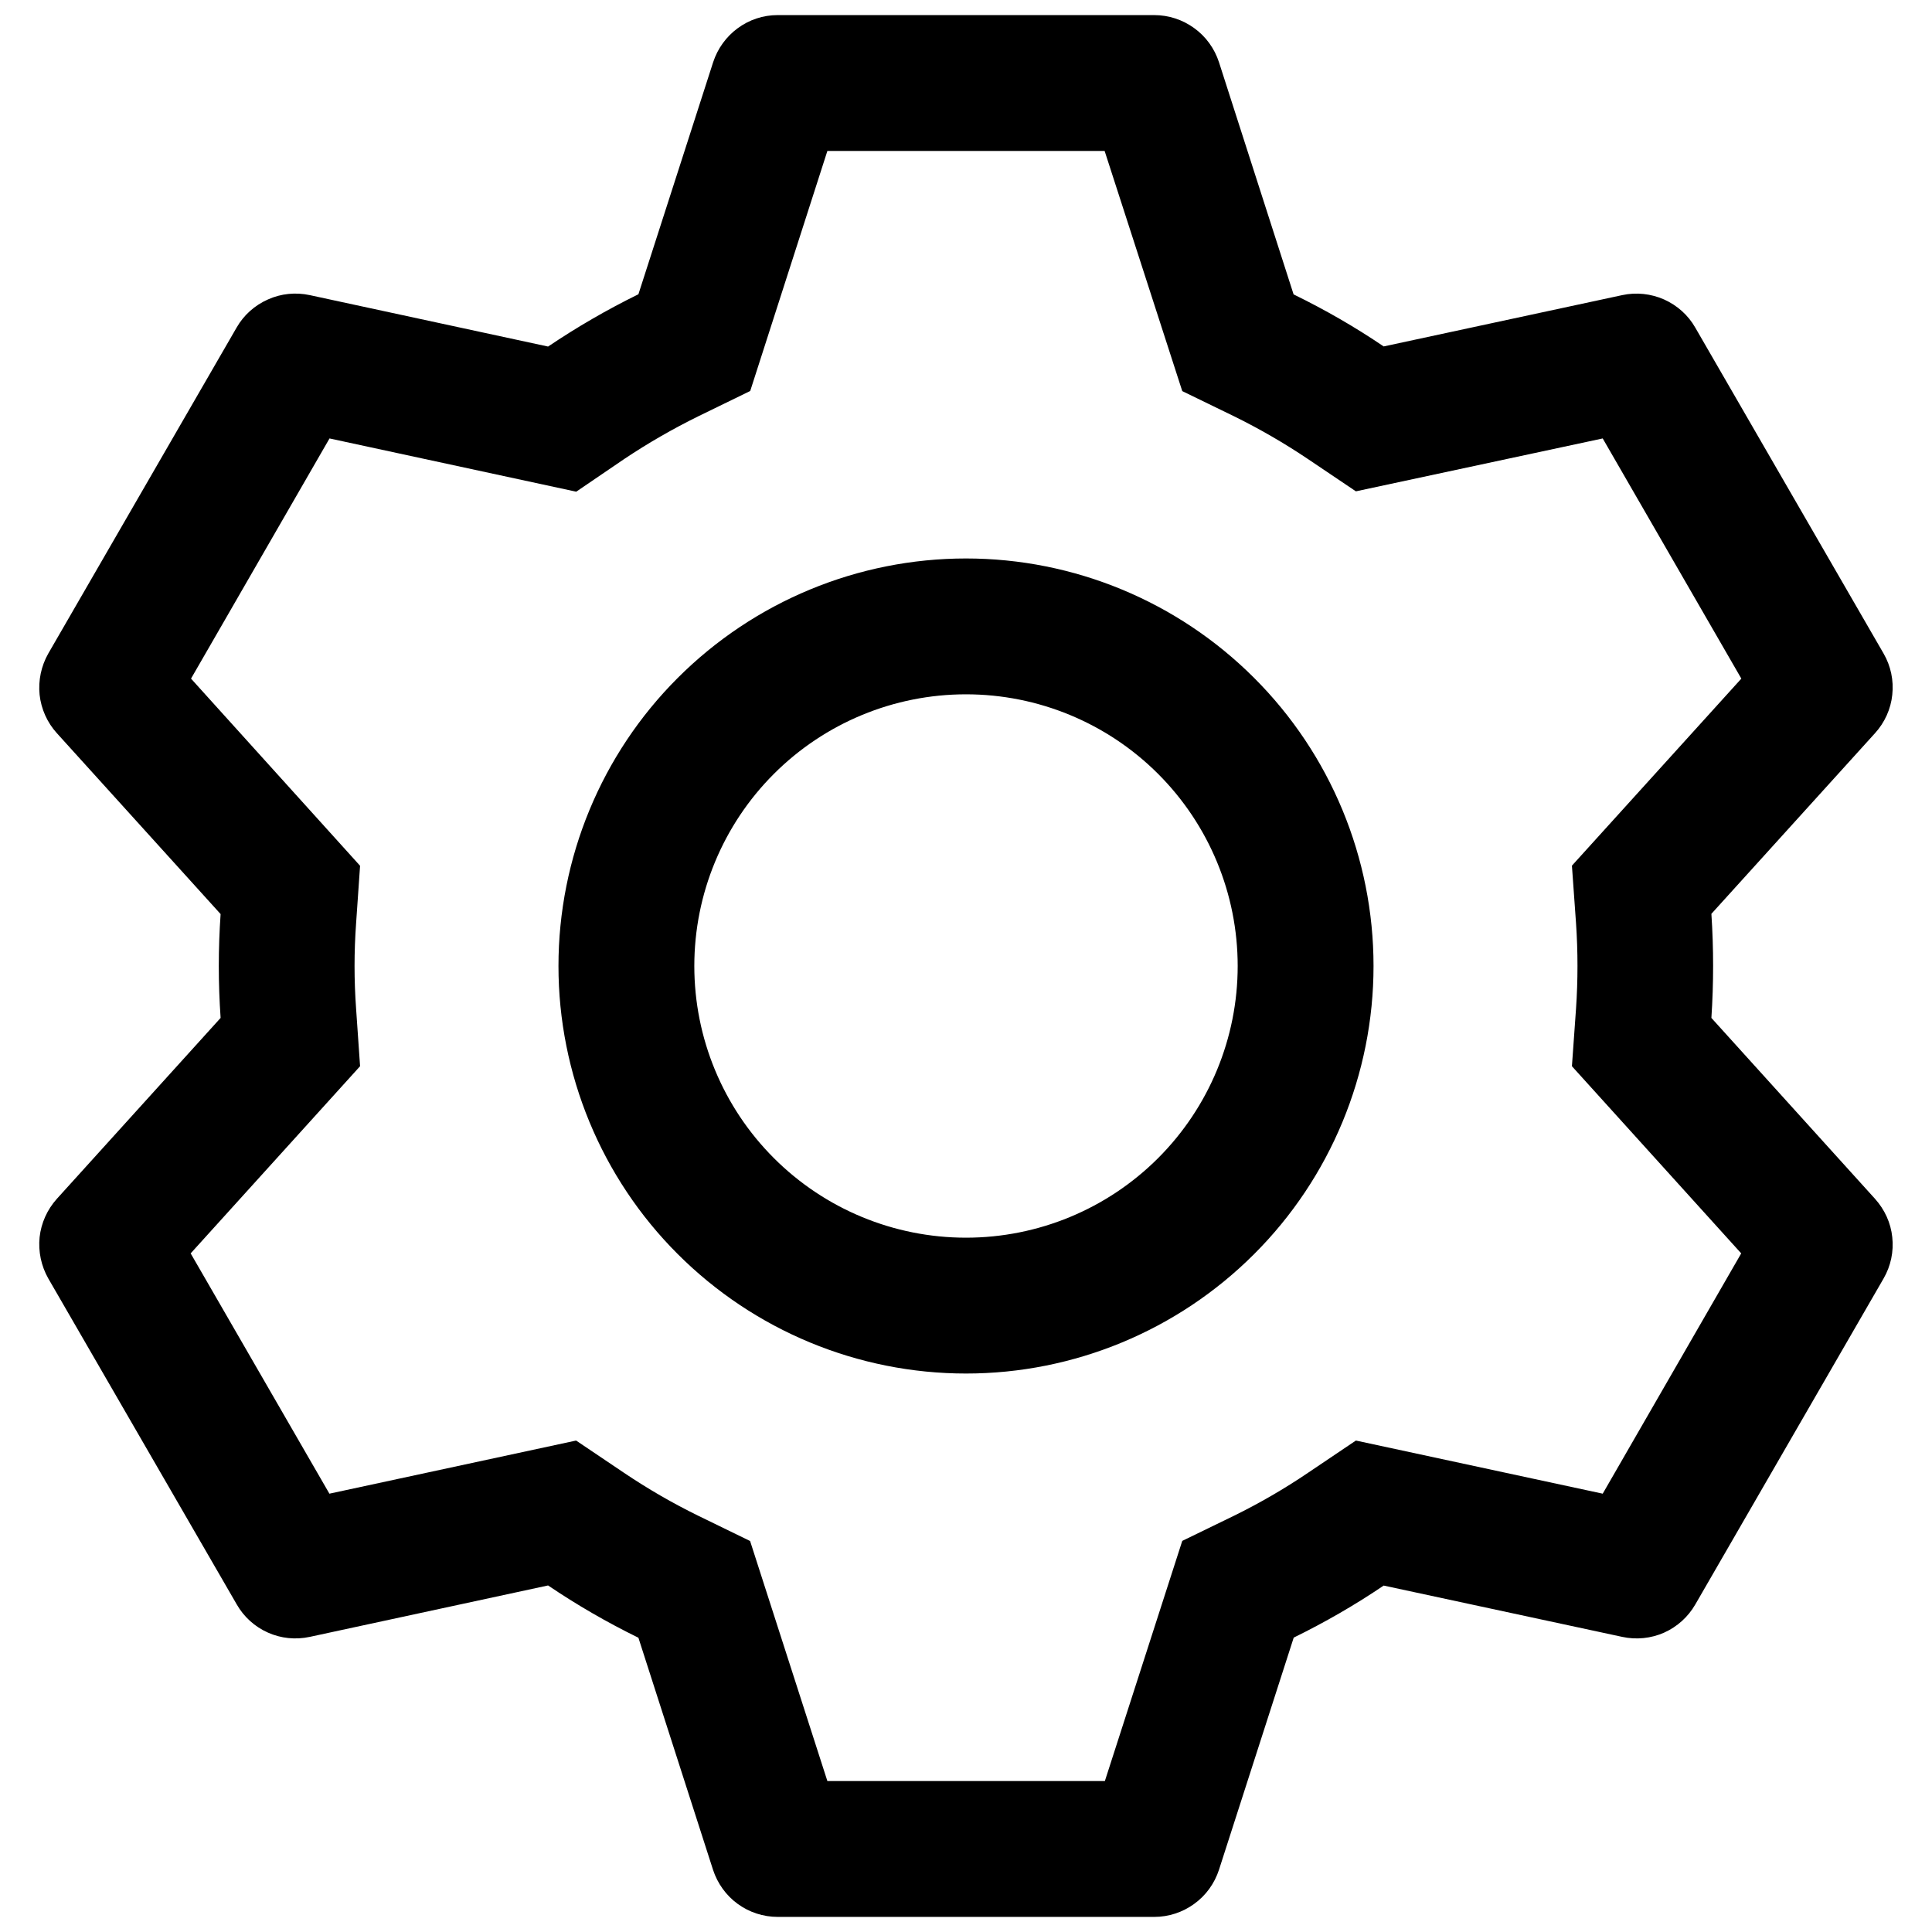 <svg width="16" height="16" viewBox="0 0 16 16" fill="none" xmlns="http://www.w3.org/2000/svg">
    <path d="M9.559 0.125C9.678 0.125 9.794 0.163 9.89 0.233C9.987 0.303 10.058 0.402 10.095 0.515L10.713 2.438C10.973 2.565 11.222 2.708 11.459 2.869L13.435 2.444C13.551 2.419 13.672 2.432 13.781 2.48C13.89 2.529 13.981 2.61 14.04 2.714L15.599 5.412C15.659 5.516 15.684 5.635 15.671 5.754C15.659 5.872 15.608 5.984 15.528 6.072L14.173 7.568C14.192 7.855 14.192 8.143 14.173 8.43L15.528 9.928C15.608 10.017 15.659 10.128 15.671 10.246C15.684 10.365 15.659 10.484 15.599 10.588L14.04 13.287C13.98 13.391 13.89 13.472 13.781 13.521C13.672 13.569 13.551 13.581 13.435 13.556L11.459 13.131C11.223 13.291 10.973 13.435 10.714 13.562L10.095 15.485C10.058 15.598 9.987 15.697 9.89 15.767C9.794 15.837 9.678 15.875 9.559 15.875H6.441C6.321 15.875 6.205 15.837 6.109 15.767C6.013 15.697 5.942 15.598 5.905 15.485L5.287 13.563C5.028 13.436 4.778 13.292 4.539 13.13L2.565 13.556C2.448 13.581 2.327 13.569 2.218 13.52C2.11 13.472 2.019 13.39 1.96 13.286L0.4 10.588C0.341 10.484 0.316 10.365 0.328 10.246C0.341 10.128 0.391 10.017 0.471 9.928L1.827 8.43C1.807 8.144 1.807 7.856 1.827 7.57L0.471 6.072C0.391 5.984 0.341 5.872 0.328 5.754C0.316 5.635 0.341 5.516 0.4 5.412L1.96 2.712C2.019 2.609 2.11 2.528 2.219 2.48C2.327 2.431 2.449 2.419 2.565 2.444L4.539 2.87C4.778 2.709 5.028 2.564 5.287 2.437L5.906 0.515C5.943 0.402 6.014 0.304 6.109 0.234C6.205 0.163 6.321 0.125 6.439 0.125H9.558H9.559ZM9.147 1.25H6.852L6.213 3.238L5.782 3.448C5.571 3.552 5.366 3.67 5.17 3.801L4.772 4.072L2.729 3.631L1.582 5.62L2.982 7.17L2.949 7.647C2.932 7.882 2.932 8.118 2.949 8.353L2.982 8.83L1.579 10.38L2.728 12.37L4.771 11.93L5.169 12.198C5.365 12.33 5.569 12.448 5.781 12.552L6.212 12.762L6.852 14.75H9.15L9.791 12.761L10.221 12.552C10.432 12.448 10.636 12.33 10.831 12.198L11.229 11.93L13.273 12.37L14.42 10.38L13.018 8.83L13.052 8.353C13.068 8.118 13.068 7.881 13.052 7.646L13.018 7.169L14.421 5.62L13.273 3.631L11.229 4.069L10.831 3.801C10.636 3.67 10.432 3.552 10.221 3.448L9.791 3.239L9.148 1.25H9.147ZM8 4.625C8.895 4.625 9.753 4.981 10.386 5.614C11.019 6.246 11.375 7.105 11.375 8C11.375 8.895 11.019 9.754 10.386 10.386C9.753 11.019 8.895 11.375 8 11.375C7.105 11.375 6.246 11.019 5.613 10.386C4.98 9.754 4.625 8.895 4.625 8C4.625 7.105 4.98 6.246 5.613 5.614C6.246 4.981 7.105 4.625 8 4.625ZM8 5.75C7.403 5.75 6.831 5.987 6.409 6.409C5.987 6.831 5.75 7.403 5.75 8C5.75 8.597 5.987 9.169 6.409 9.591C6.831 10.013 7.403 10.25 8 10.25C8.597 10.25 9.169 10.013 9.591 9.591C10.013 9.169 10.25 8.597 10.25 8C10.25 7.403 10.013 6.831 9.591 6.409C9.169 5.987 8.597 5.75 8 5.75Z" fill="currentColor" />
</svg>
    